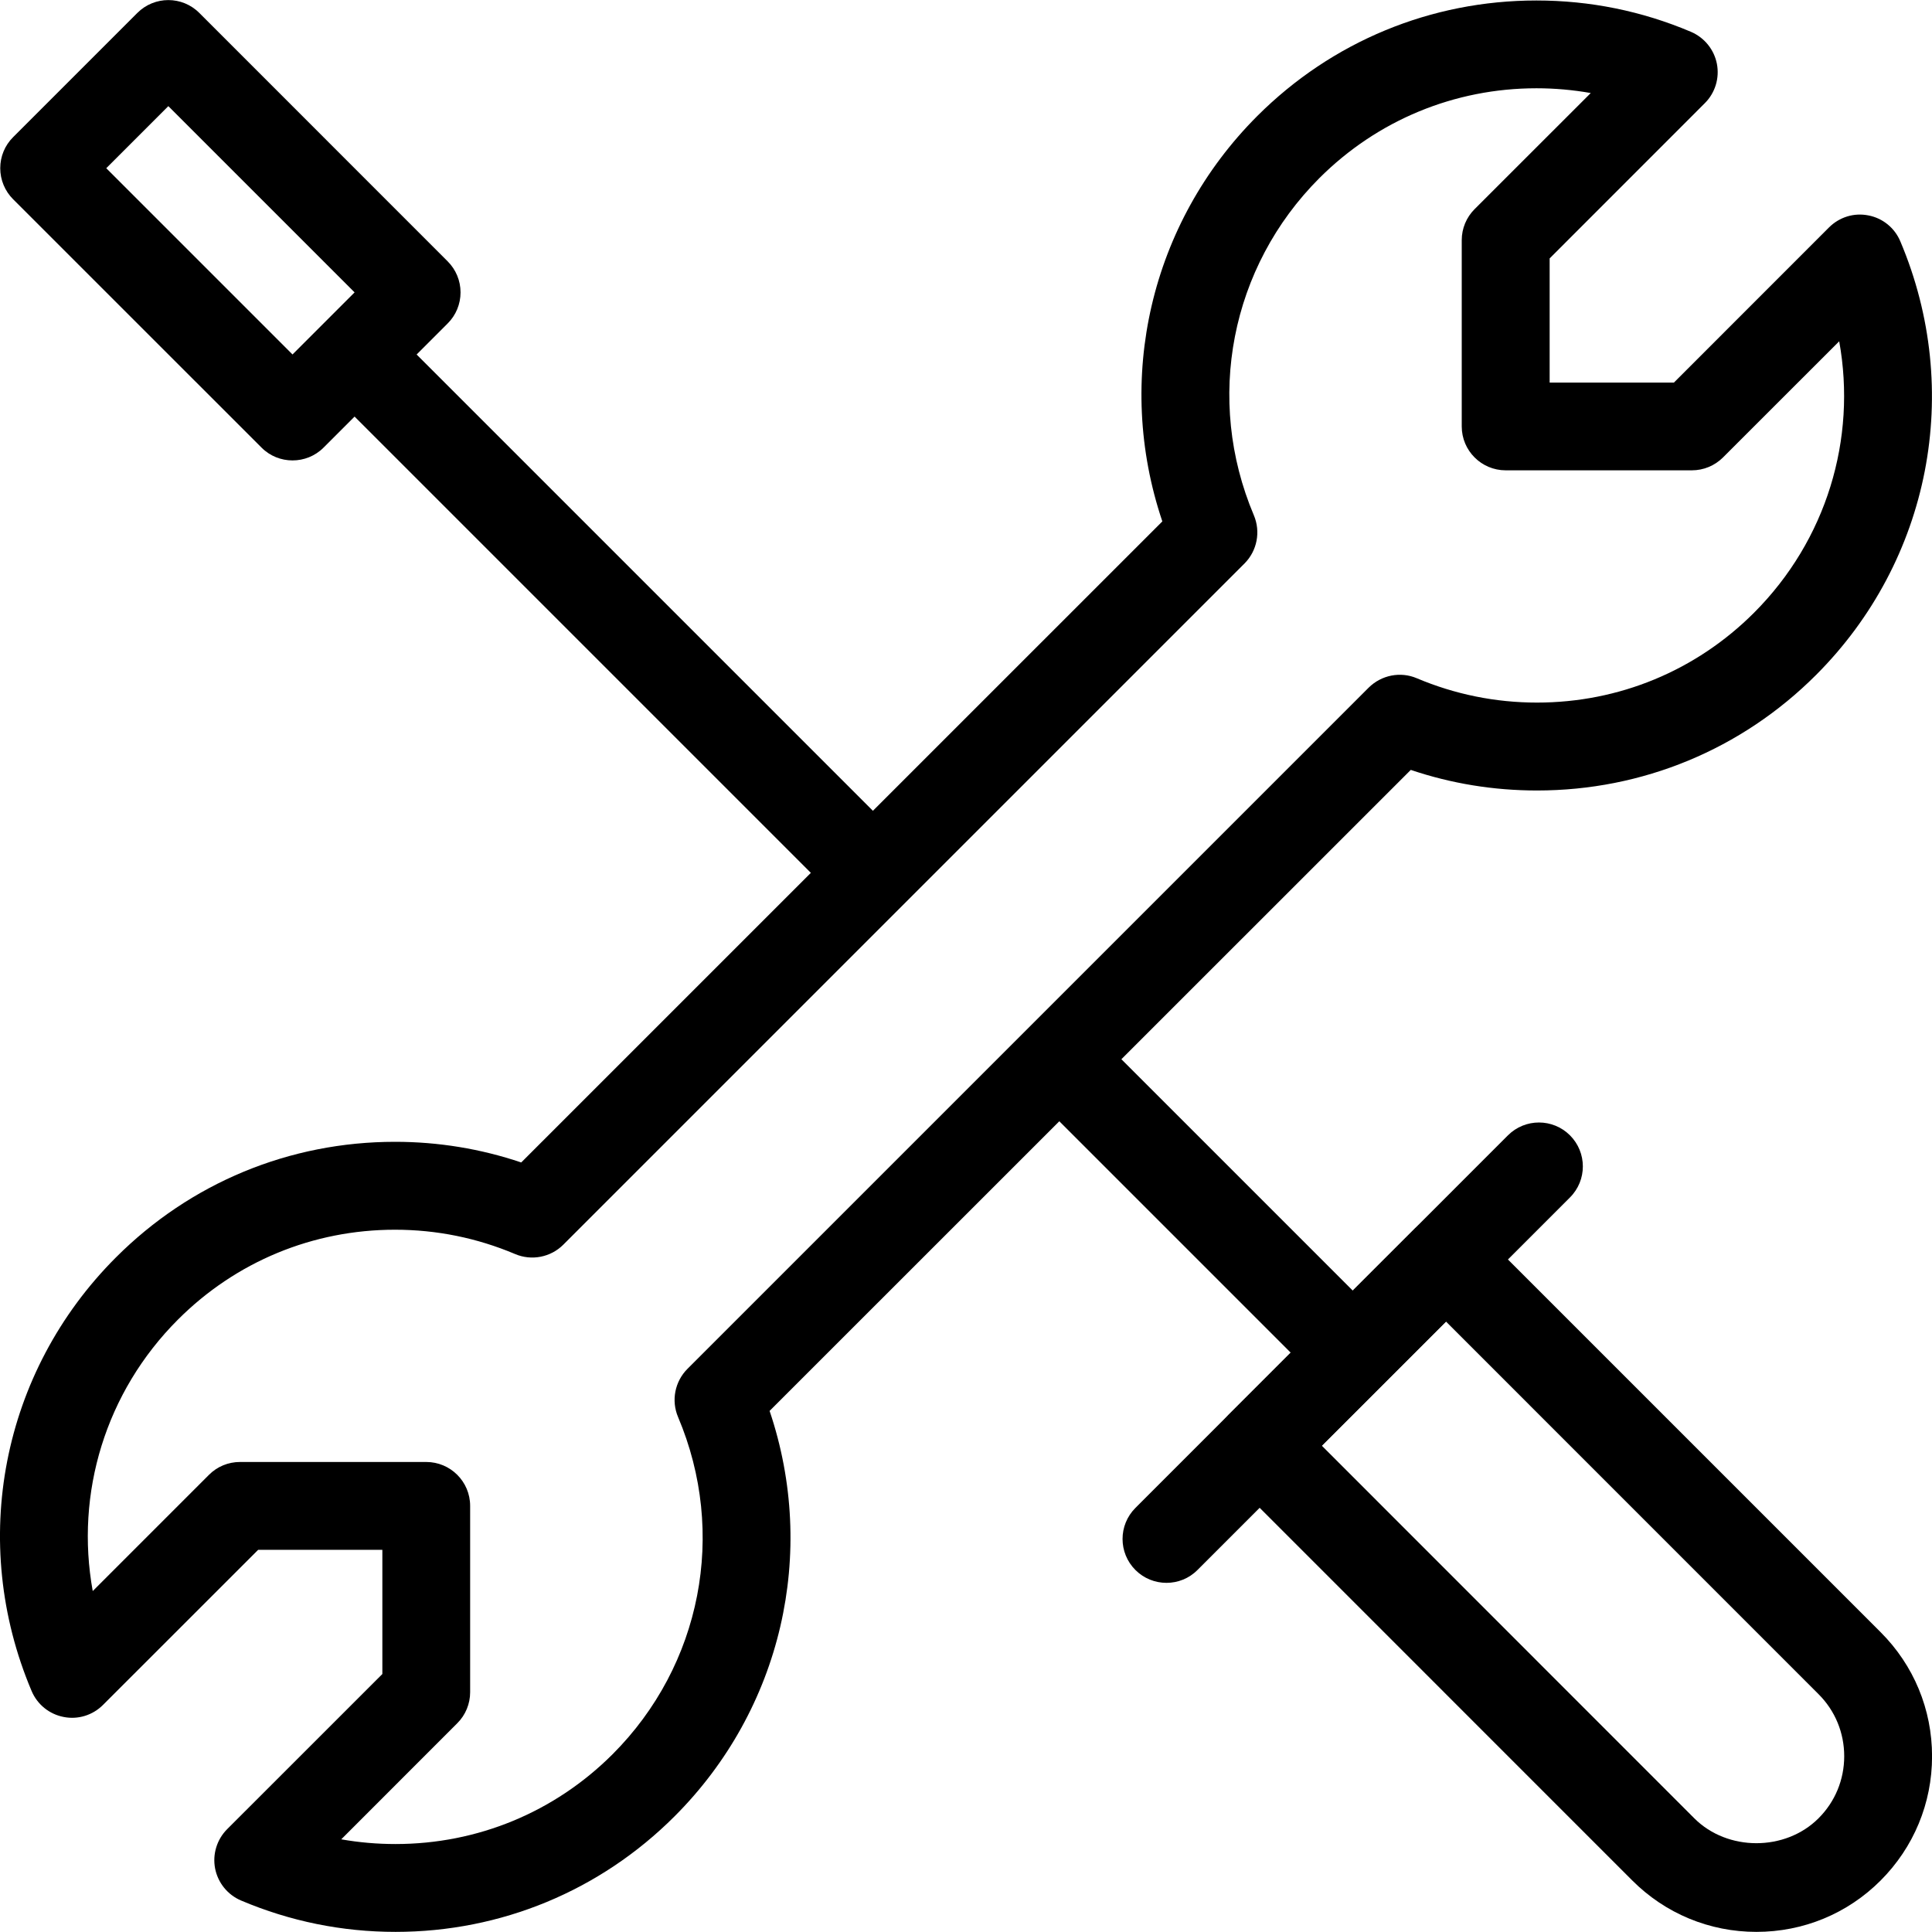 <?xml version="1.0" encoding="UTF-8" standalone="no"?>
<svg viewBox="0 0 32 32" xmlns="http://www.w3.org/2000/svg" xmlns:xlink="http://www.w3.org/1999/xlink">
  <g id="settings-toolkit">
    <g id="Expanded">
      <g>
        <g>
          <path  d="M6.551,31.998L6.551,31.998c-0.885,0-1.745-0.175-2.557-0.519c-0.223-0.094-0.384-0.293-0.431-0.53
				c-0.046-0.237,0.029-0.481,0.199-0.652l2.571-2.57V25.67H4.276l-2.57,2.569c-0.171,0.171-0.415,0.247-0.653,0.199
				c-0.237-0.046-0.436-0.207-0.53-0.431c-1.045-2.469-0.497-5.286,1.396-7.179c1.234-1.236,2.876-1.916,4.623-1.916
				c0.717,0,1.419,0.115,2.091,0.342L19.252,8.636c-0.794-2.351-0.202-4.939,1.572-6.714c1.235-1.234,2.877-1.914,4.624-1.914
				c0.885,0,1.745,0.174,2.557,0.518c0.224,0.095,0.385,0.293,0.432,0.53c0.046,0.237-0.028,0.482-0.2,0.653l-2.57,2.571v2.057
				h2.058l2.569-2.57c0.172-0.171,0.413-0.247,0.653-0.199c0.236,0.045,0.436,0.207,0.529,0.431c1.045,2.469,0.497,5.287-1.396,7.18
				c-1.233,1.234-2.876,1.914-4.622,1.914c-0.718,0-1.419-0.114-2.091-0.341L12.747,23.369c0.794,2.351,0.202,4.939-1.574,6.715
				C9.94,31.317,8.297,31.998,6.551,31.998z M5.652,30.465c0.294,0.052,0.595,0.078,0.899,0.078c1.359,0,2.635-0.528,3.595-1.487
				c1.473-1.473,1.898-3.665,1.085-5.585c-0.116-0.273-0.054-0.589,0.156-0.799L22.669,11.39c0.211-0.209,0.526-0.272,0.798-0.156
				c0.632,0.267,1.303,0.403,1.99,0.403c1.358,0,2.635-0.528,3.595-1.488c1.199-1.199,1.704-2.876,1.411-4.496l-1.926,1.925
				C28.4,7.714,28.216,7.79,28.023,7.79h-3.085c-0.4,0-0.727-0.325-0.727-0.727V3.978c0-0.193,0.076-0.377,0.213-0.514l1.924-1.923
				c-0.295-0.052-0.595-0.079-0.899-0.079c-1.358,0-2.636,0.529-3.596,1.488c-1.472,1.473-1.897,3.665-1.085,5.585
				c0.115,0.272,0.054,0.588-0.155,0.798L9.33,20.616c-0.209,0.209-0.526,0.271-0.798,0.155c-0.632-0.267-1.301-0.403-1.99-0.403
				c-1.359,0-2.635,0.528-3.595,1.489c-1.199,1.199-1.705,2.876-1.411,4.496l1.925-1.925c0.137-0.138,0.321-0.213,0.514-0.213h3.085
				c0.401,0,0.727,0.325,0.727,0.727v3.086c0,0.192-0.076,0.378-0.213,0.514L5.652,30.465z"></path>
        </g>
        <g>
          <path  d="M29.091,31.998c-0.776,0-1.508-0.303-2.057-0.853L20.35,24.46c-0.284-0.283-0.284-0.744,0-1.028
				l3.085-3.084c0.283-0.284,0.744-0.284,1.028,0l6.685,6.685c0.55,0.549,0.853,1.28,0.853,2.057c0,0.777-0.304,1.509-0.853,2.058
				S29.868,31.998,29.091,31.998z M21.894,23.946l6.169,6.171c0.549,0.549,1.507,0.55,2.057,0c0.275-0.274,0.426-0.64,0.426-1.028
				s-0.15-0.754-0.425-1.028l-6.17-6.171L21.894,23.946z"></path>
        </g>
        <g>
          <rect x="4.155" y="9.292" transform="matrix(-0.707 -0.707 0.707 -0.707 10.024 24.19)"  width="11.734" height="1.454"></rect>
        </g>
        <g>
          <path  d="M19.321,26.217c-0.187,0-0.373-0.071-0.515-0.213c-0.284-0.284-0.284-0.744,0-1.028l6.17-6.171
				c0.284-0.284,0.744-0.284,1.028,0c0.284,0.285,0.284,0.744,0,1.028l-6.17,6.171C19.693,26.146,19.507,26.217,19.321,26.217z"></path>
        </g>
        <g>
          <path  d="M4.845,7.626c-0.187,0-0.373-0.071-0.514-0.213L0.217,3.3C0.081,3.164,0.004,2.979,0.004,2.786
				c0-0.194,0.076-0.378,0.213-0.514l2.057-2.057c0.285-0.285,0.744-0.285,1.028,0l4.113,4.114C7.552,4.466,7.628,4.65,7.628,4.843
				c0,0.193-0.076,0.378-0.213,0.514L5.359,7.414C5.217,7.556,5.031,7.626,4.845,7.626z M1.76,2.786l3.085,3.085l1.028-1.028
				L2.788,1.758L1.76,2.786z"></path>
        </g>
        <g>
          <rect x="16.151" y="19.195" transform="matrix(-0.707 -0.707 0.707 -0.707 19.931 48.099)"  width="7.55" height="1.454"></rect>
        </g>
      </g>
    </g>
  </g>
</svg>
